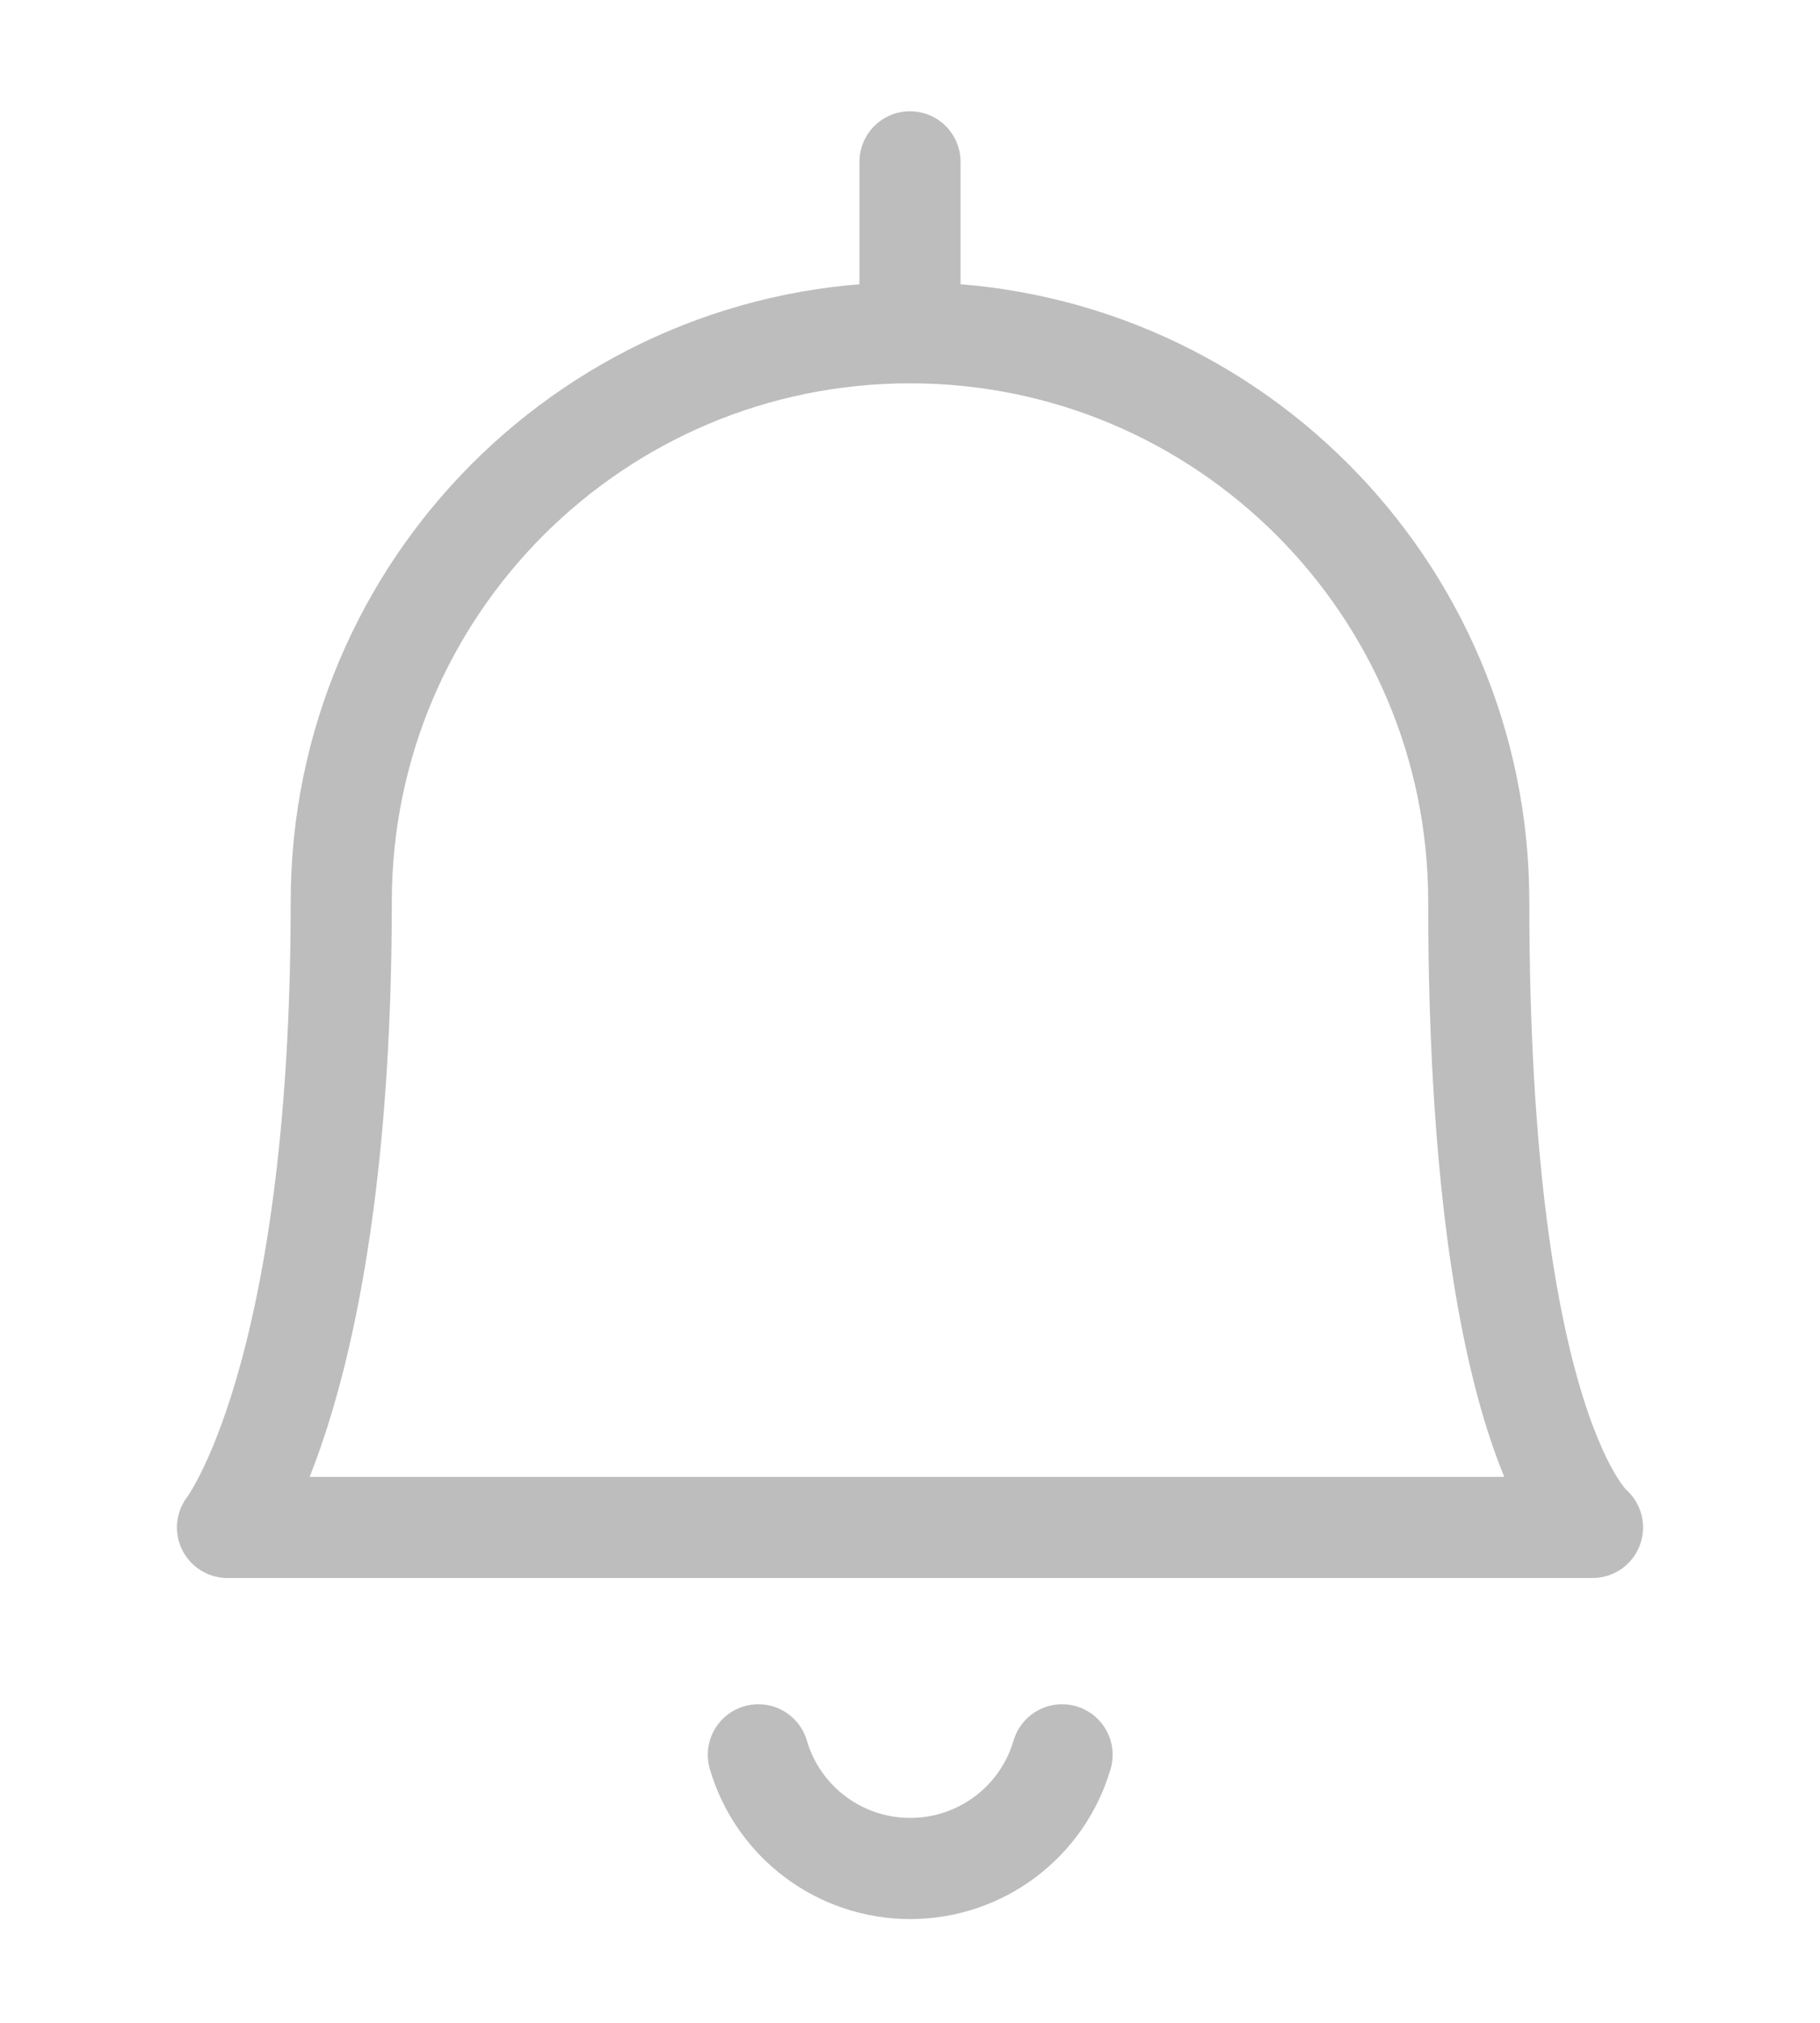 <svg width="18" height="20" viewBox="0 0 18 20" fill="none" xmlns="http://www.w3.org/2000/svg">
<path d="M7.5 17.35C7.696 18.017 8.307 18.474 9.002 18.474C9.697 18.474 10.308 18.017 10.504 17.35" stroke="#BDBDBD" stroke-linecap="round" stroke-linejoin="round"/>
<path d="M9 3.287V1.6" stroke="#BDBDBD" stroke-linecap="round" stroke-linejoin="round"/>
<path fill-rule="evenodd" clip-rule="evenodd" d="M9 3.29C12.107 3.29 14.625 5.808 14.625 8.915C14.625 14.2 15.75 15.102 15.75 15.102H2.25C2.25 15.102 3.375 13.665 3.375 8.915C3.375 5.808 5.893 3.29 9 3.29Z" stroke="#BDBDBD" stroke-linecap="round" stroke-linejoin="round"/>
</svg>
